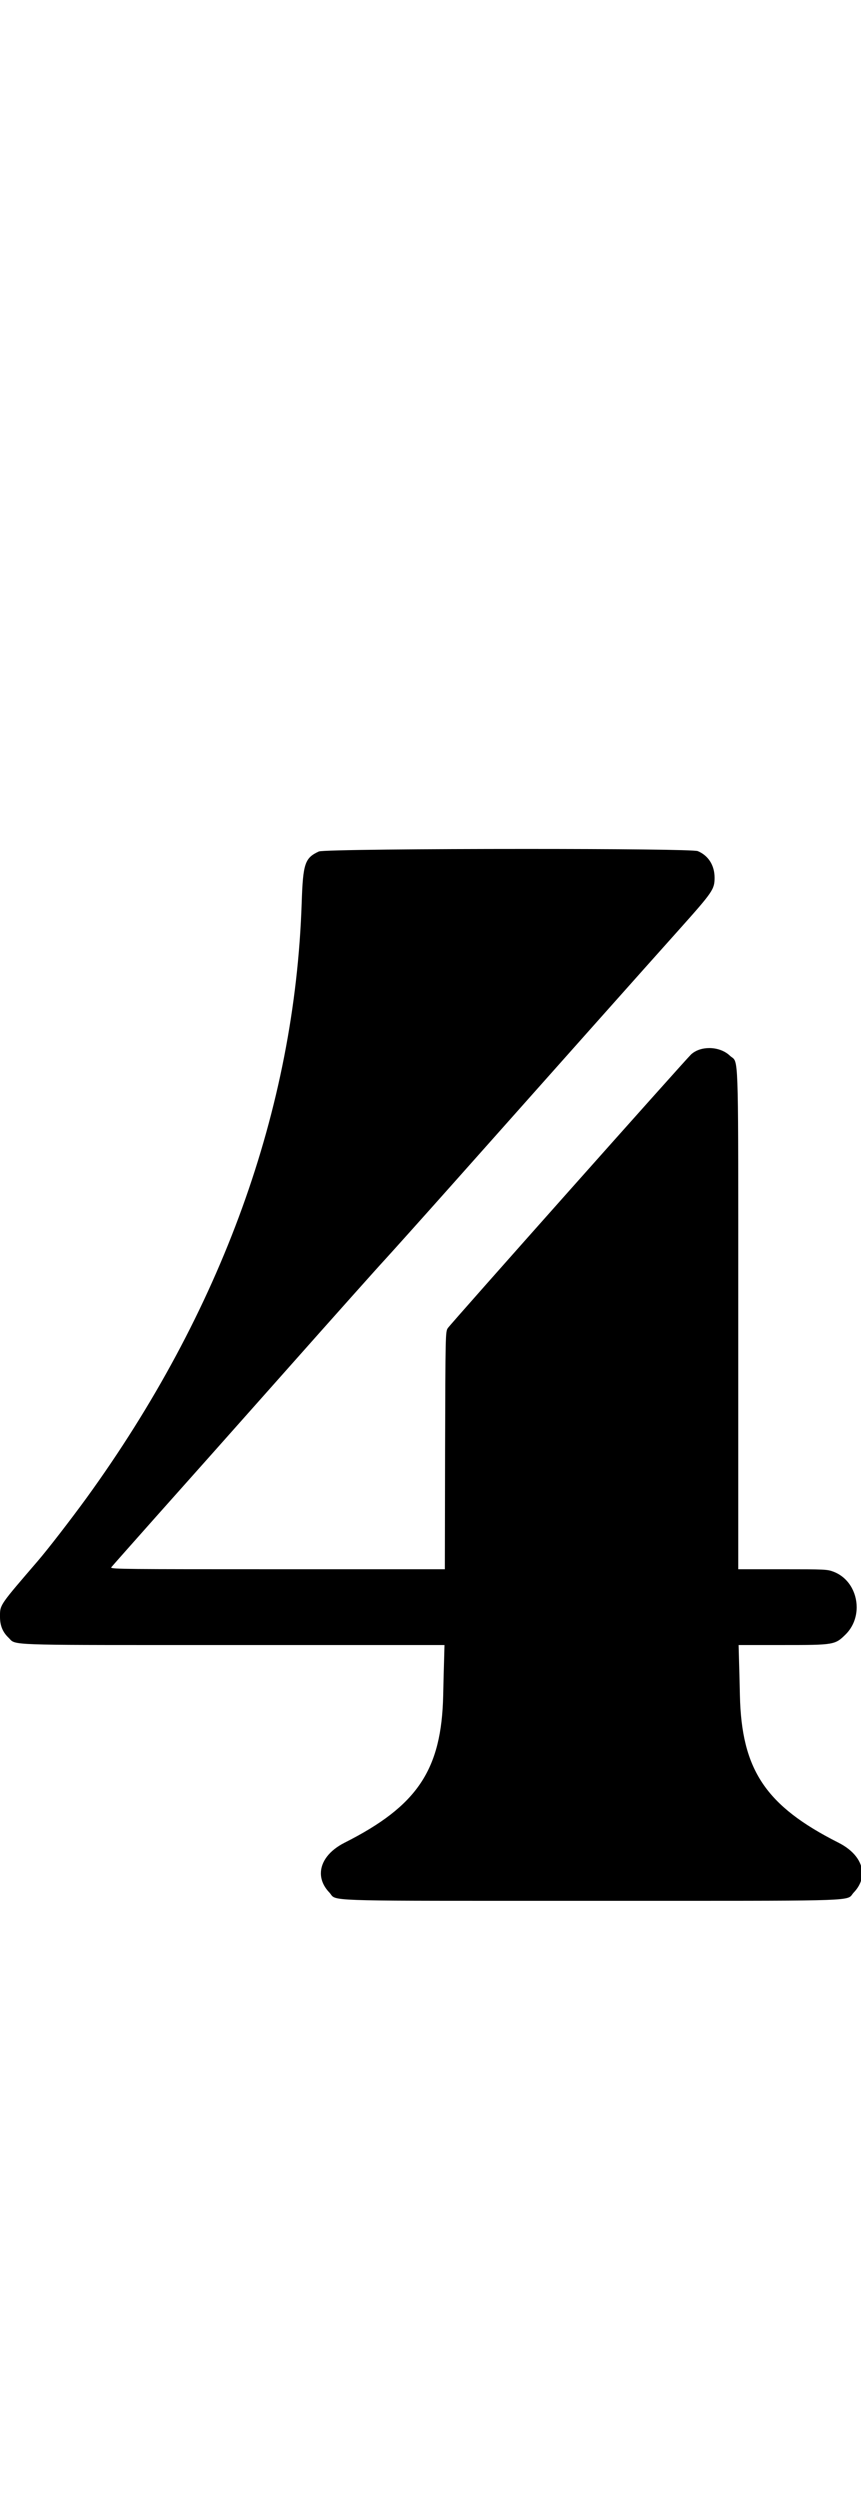 <?xml version="1.0" encoding="utf-8"?>
<!-- Generated by IcoMoon.io -->
<!DOCTYPE svg PUBLIC "-//W3C//DTD SVG 1.1//EN" "http://www.w3.org/Graphics/SVG/1.1/DTD/svg11.dtd">
<svg version="1.1" xmlns="http://www.w3.org/2000/svg" xmlns:xlink="http://www.w3.org/1999/xlink" width="353" height="1024" viewBox="0 0 353 1024"><g id="icomoon-ignore">
</g>
<path d="M130.723 348.758c-5.772 2.667-6.5 4.948-7.034 21.1-2.813 84.4-32.838 167.344-88.279 243.788-6.694 9.168-15.764 20.906-19.984 25.805-15.073 17.524-15.426 17.815-15.426 22.131 0 0.212 0.001 0.433 0.001 0.667 0 3.59 1.116 6.258 3.444 8.489 3.045 2.875-2.095 3.060 60.012 3.060 9.133 0 19.721-0.004 32.003-0.004h86.776l-0.145 5.432c-0.097 3.007-0.291 9.847-0.388 15.183-0.679 30.509-10.526 45.255-40.405 60.34-6.349 3.205-9.74 7.859-9.74 12.543 0 2.689 1.117 5.388 3.434 7.829 3.106 3.231-4.318 3.449 67.724 3.449 11.227 0 24.385-0.005 39.812-0.005s28.585 0.005 39.812 0.005c72.042 0 64.618-0.218 67.724-3.449 2.317-2.441 3.434-5.14 3.434-7.829 0-4.685-3.393-9.338-9.74-12.543-29.879-15.085-39.726-29.831-40.405-60.34-0.097-5.336-0.291-12.175-0.388-15.183l-0.145-5.432h18.092c21.101 0 21.439-0.048 25.854-4.414 3.039-3.058 4.464-7.076 4.464-11.060 0-6.189-3.439-12.297-9.605-14.598-2.426-0.922-3.686-0.971-20.761-0.971h-18.189v-102.491c0-15.481 0.005-28.682 0.005-39.947 0-72.283-0.218-64.823-3.449-67.929-2.185-2.058-5.342-3.105-8.433-3.105-2.808 0-5.56 0.865-7.477 2.62-2.086 1.939-98.757 110.543-99.727 112.095-0.97 1.455-0.97 2.426-1.115 50.106l-0.097 48.65h-68.684c-61.544 0-68.109-0.043-68.109-0.704 0-0.039 0.022-0.079 0.056-0.121 0.388-0.485 8.634-9.798 18.383-20.761 9.75-10.914 33.76-37.882 53.307-59.904 19.548-22.021 37.786-42.442 40.502-45.352 2.716-2.959 14.648-16.25 26.532-29.588 41.181-46.274 81.246-91.287 94.003-105.499 13.873-15.522 14.6-16.541 14.6-21.342 0-5.045-2.57-9.071-6.887-10.866-1.427-0.611-34.825-0.895-70.291-0.895-40.453 0-83.598 0.369-85.071 1.040zM176.749 819.143v0zM176.749 321.479v0z"></path>
</svg>
